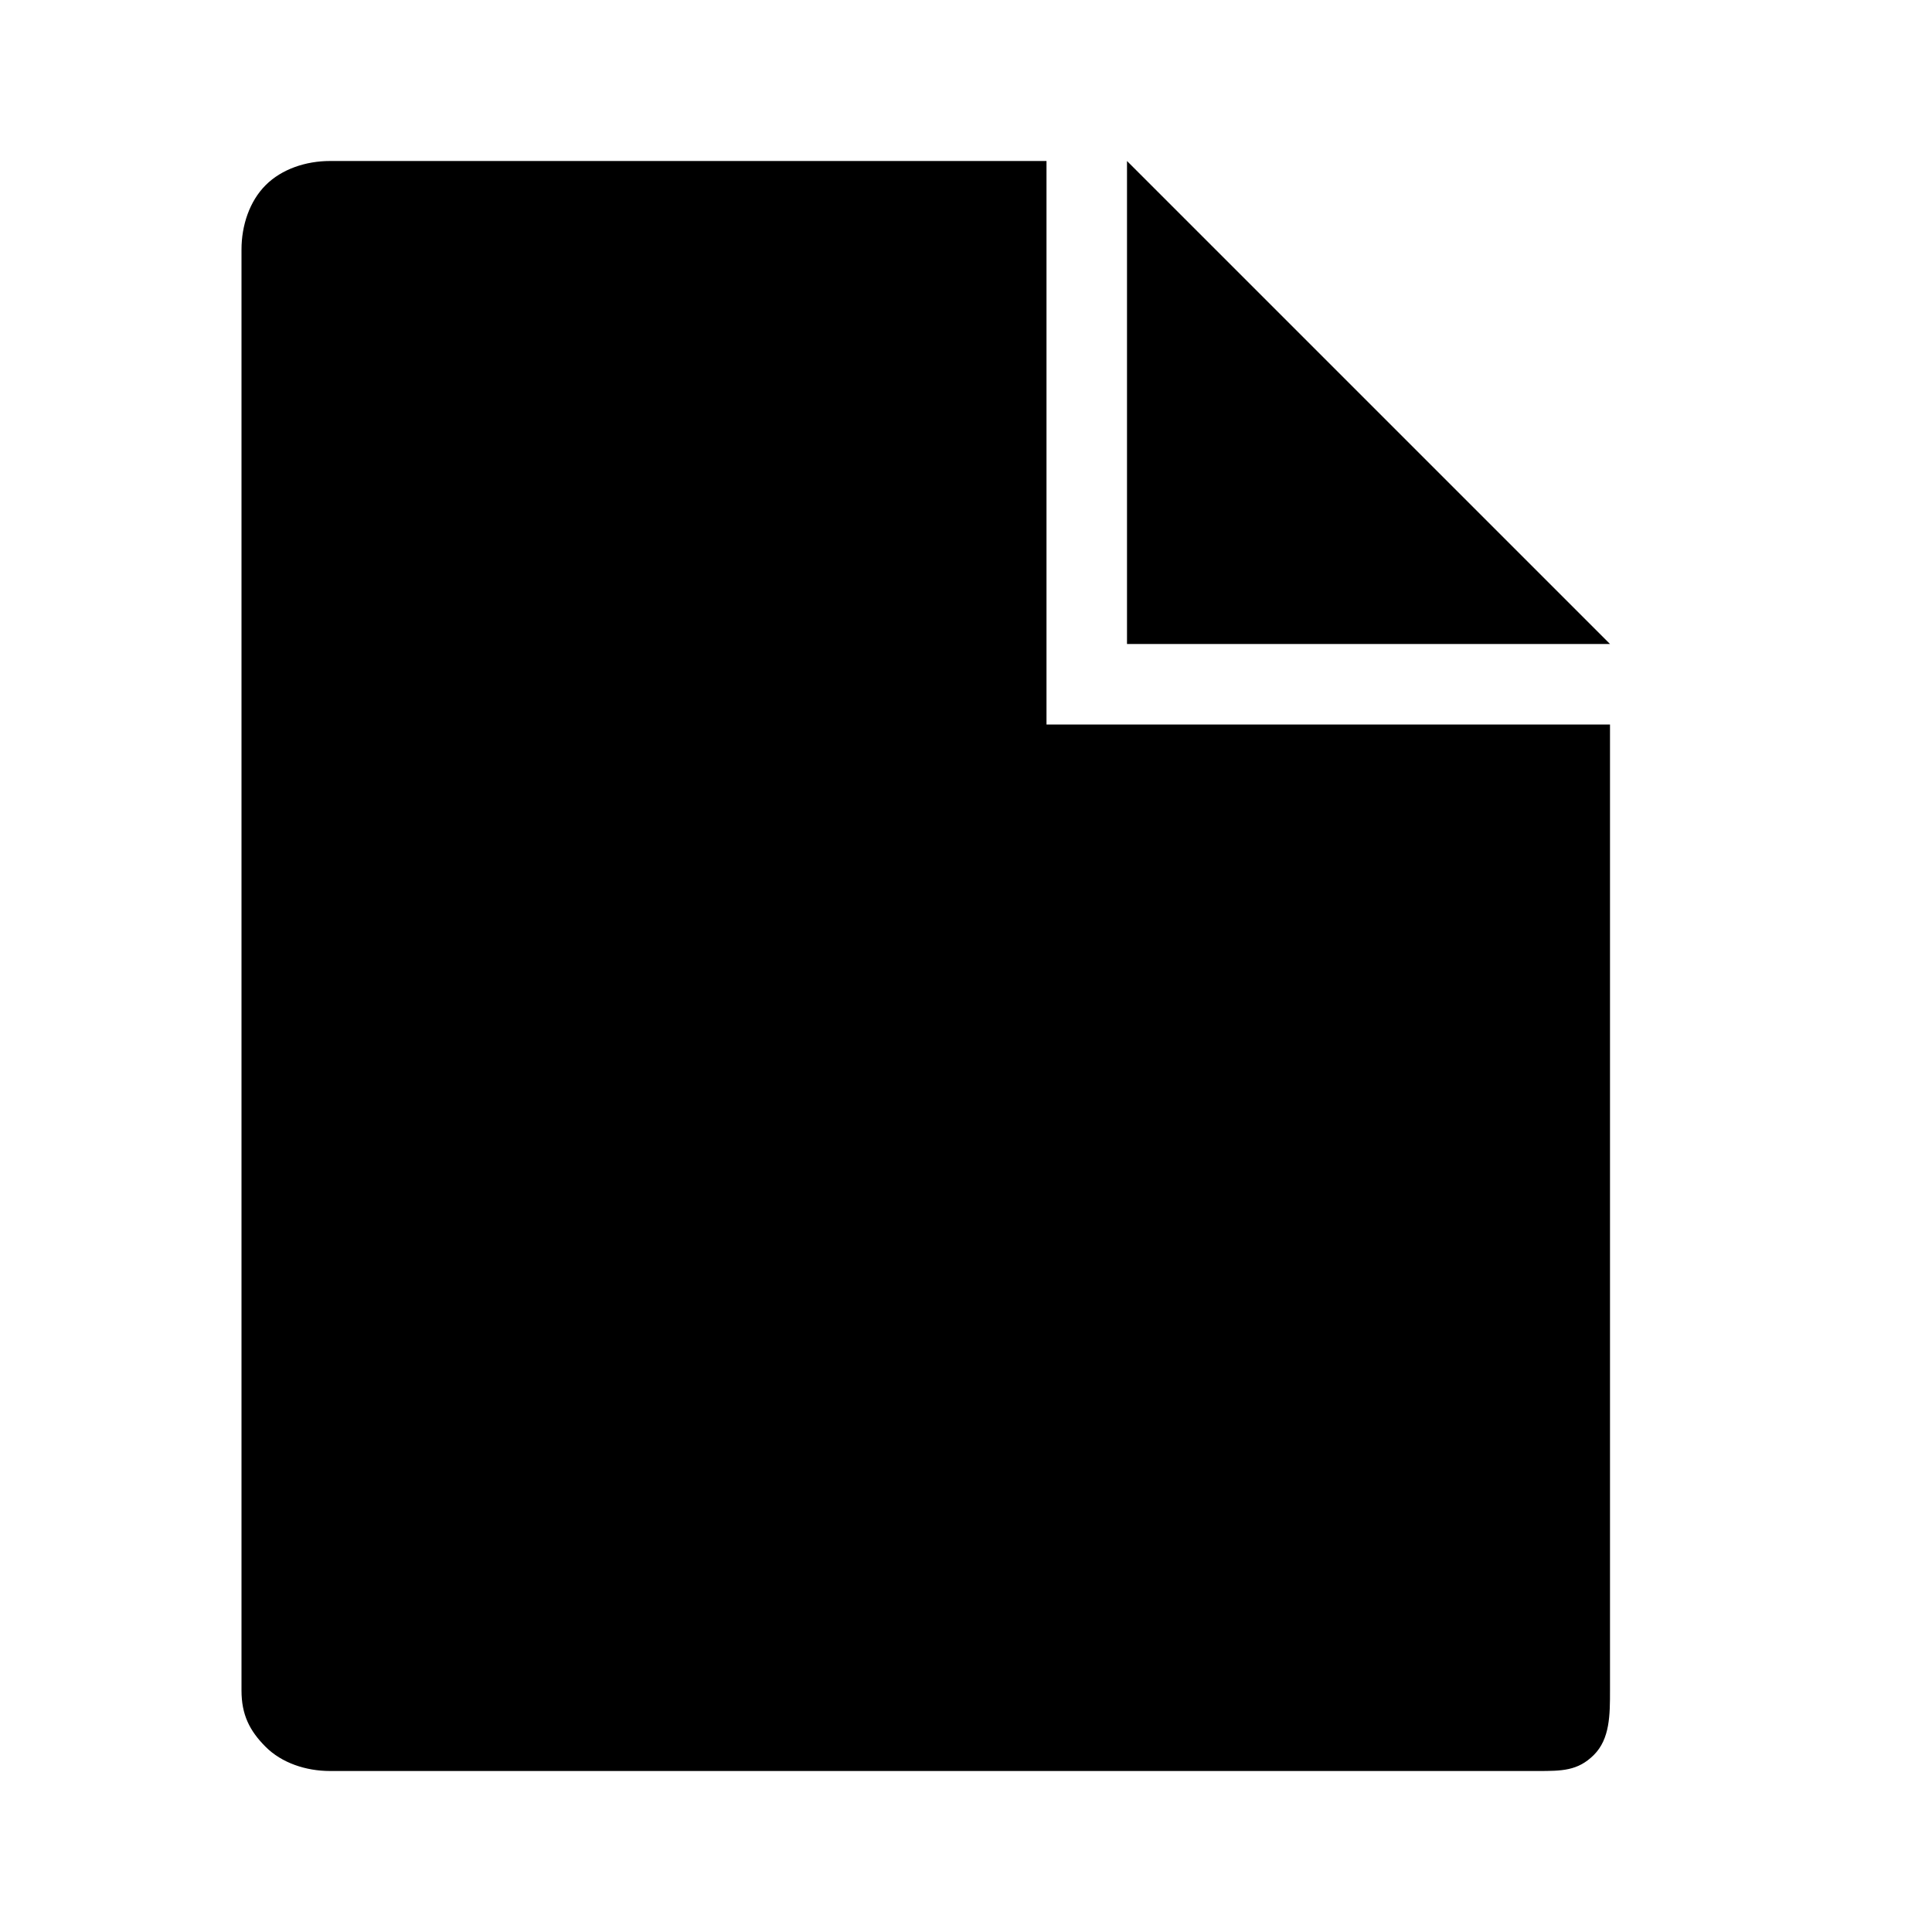 <?xml version="1.0" encoding="utf-8"?>
<!-- Generator: Adobe Illustrator 19.2.1, SVG Export Plug-In . SVG Version: 6.00 Build 0)  -->
<svg version="1.1" id="Layer_1" xmlns="http://www.w3.org/2000/svg" xmlns:xlink="http://www.w3.org/1999/xlink" x="0px" y="0px"
	 viewBox="0 0 24 24" style="enable-background:new 0 0 24 24;" xml:space="preserve">
<path d="M14,8V2l6,6H14z M13,9h7v12c0,0.3,0,0.6-0.2,0.8C19.6,22,19.4,22,19.1,22h-15c-0.3,0-0.6-0.1-0.8-0.3C3.1,21.5,3,21.3,3,21
	V3.1c0-0.3,0.1-0.6,0.3-0.8S3.8,2,4.1,2H13V9z"/>
</svg>

